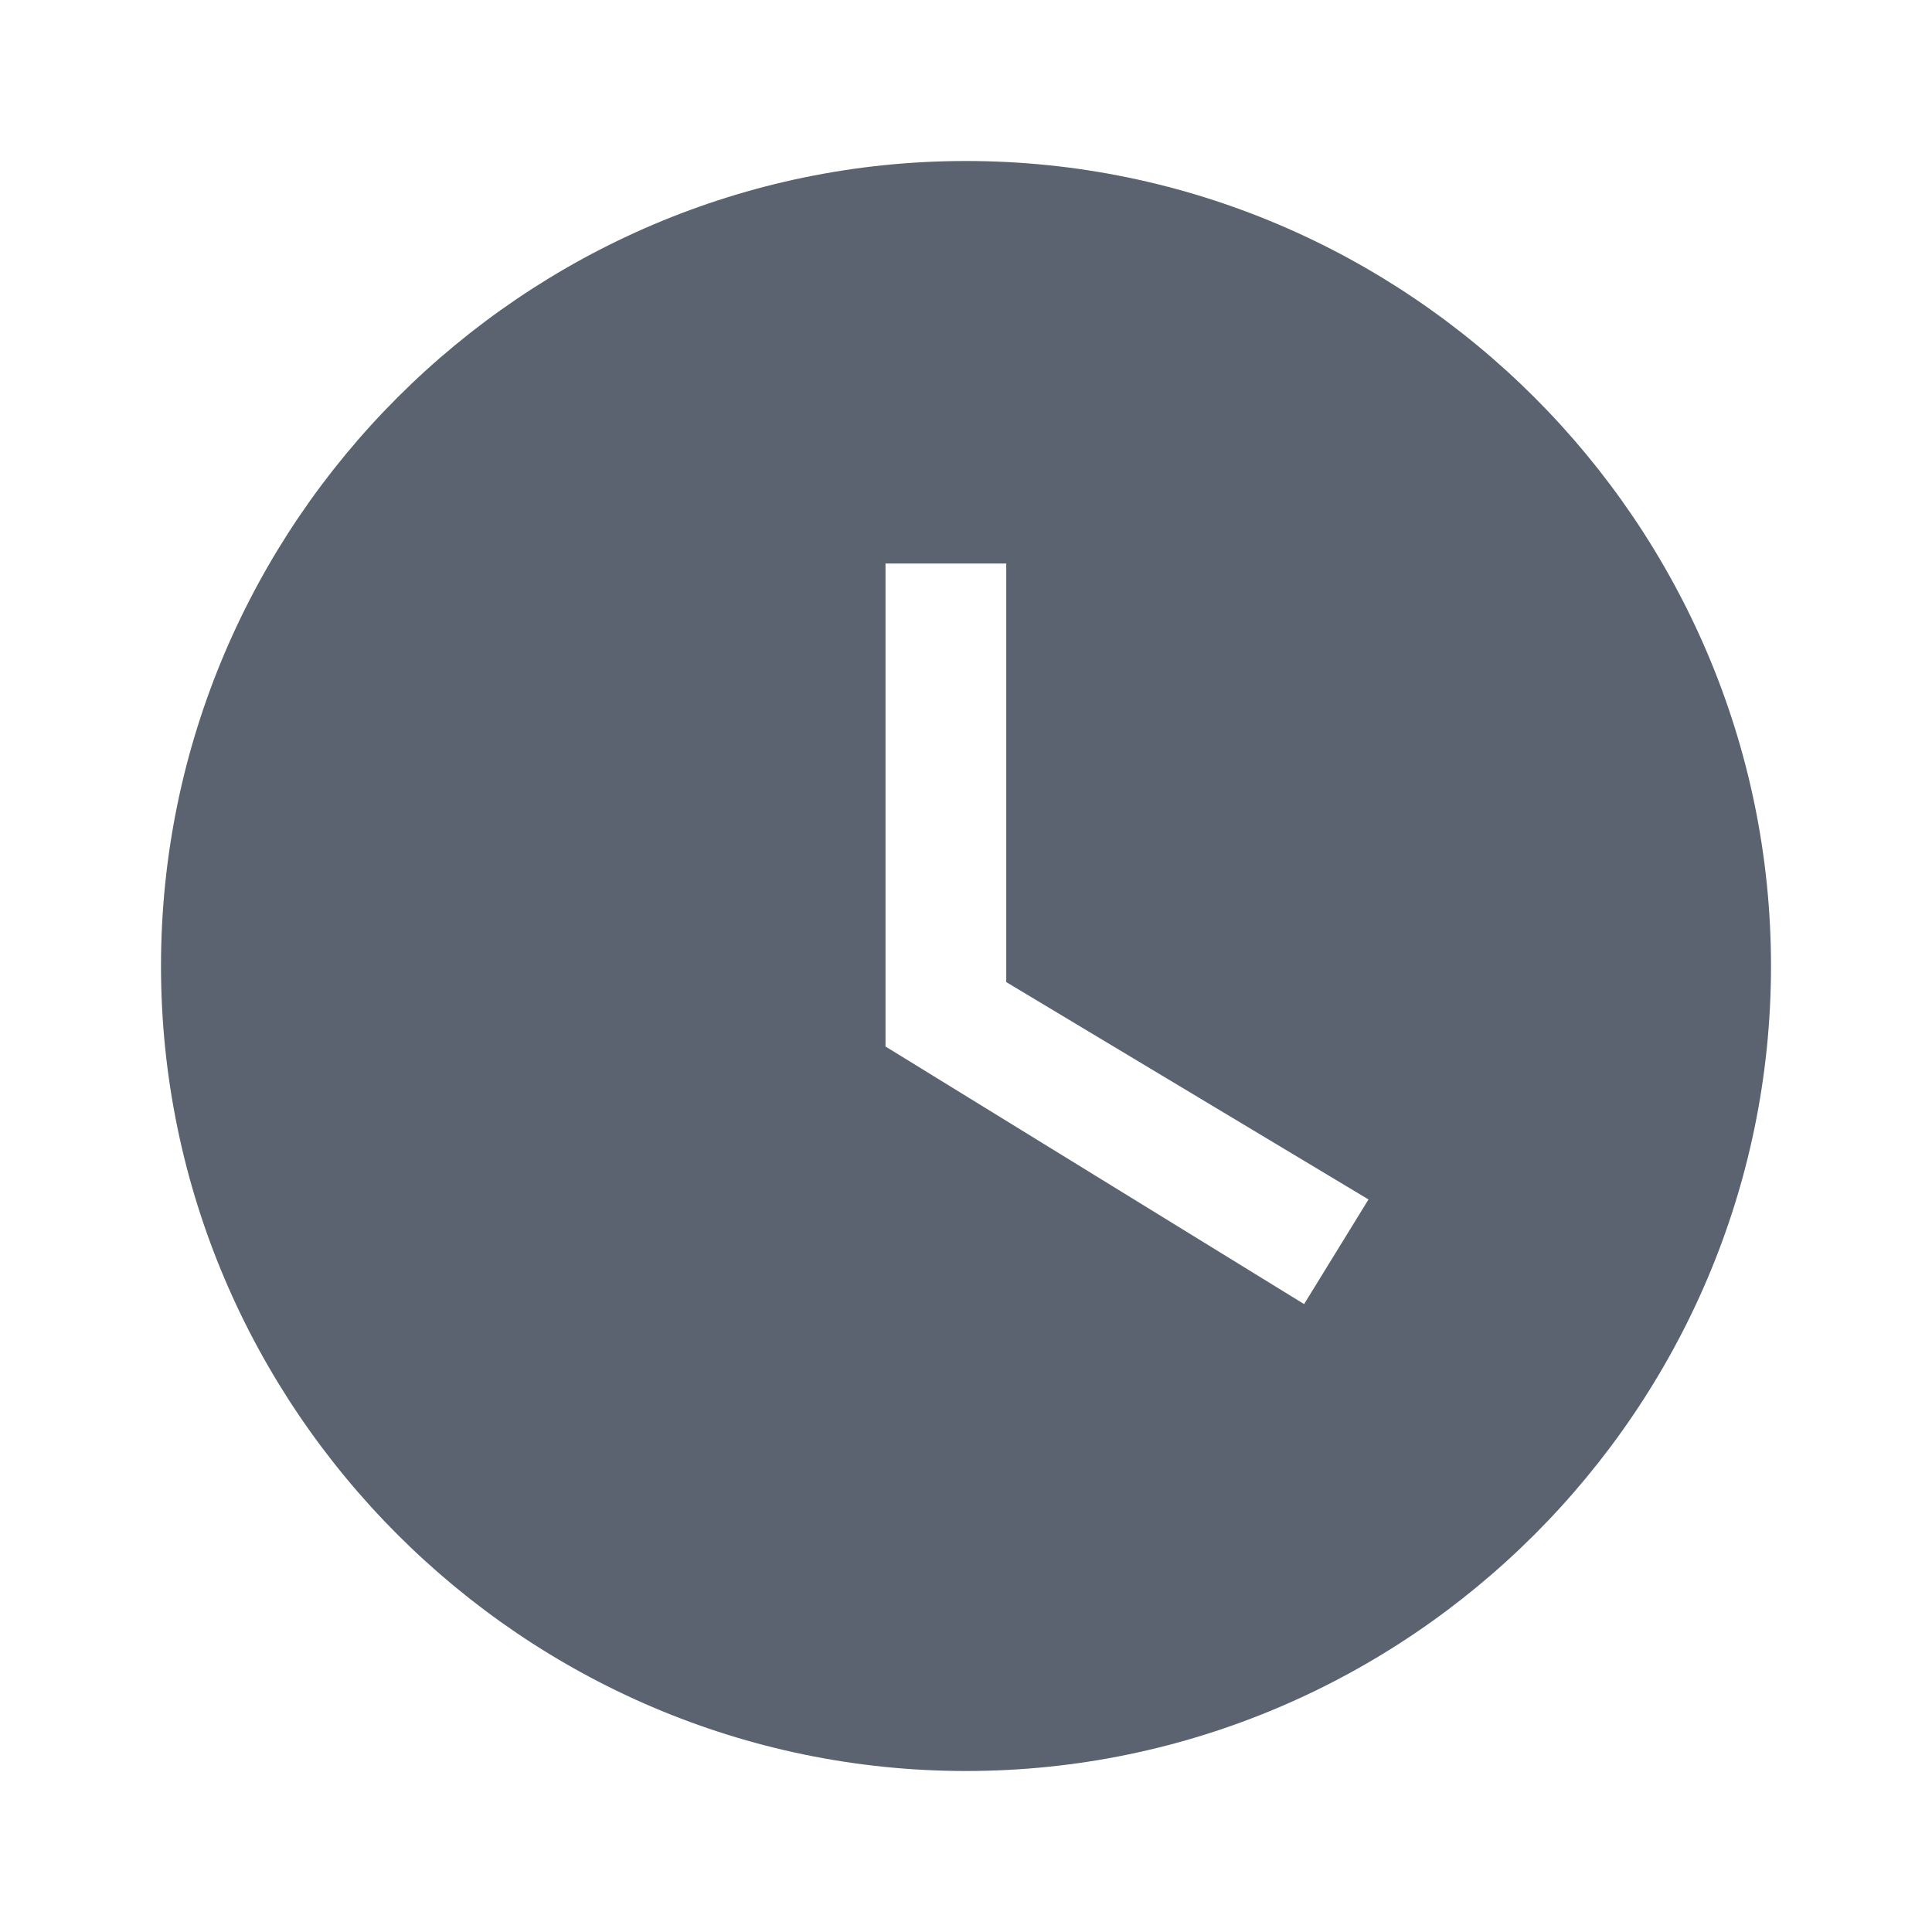 <svg width="48" height="48" viewBox="0 0 48 48" fill="none" xmlns="http://www.w3.org/2000/svg">
<g clip-path="url(#clip0_2164_60431)">
<path d="M24 4C13 4 4 13 4 24C4 35 13 44 24 44C35 44 44 35 44 24C44 13 35 4 24 4ZM32.4 32.4L22 26V14H25V24.4L34 29.8L32.4 32.4Z" fill="#5A636F"/>
</g>
<defs>
<clipPath id="clip0_2164_60431">
<rect width="48" height="48" fill="white"/>
</clipPath>
</defs>
</svg>

